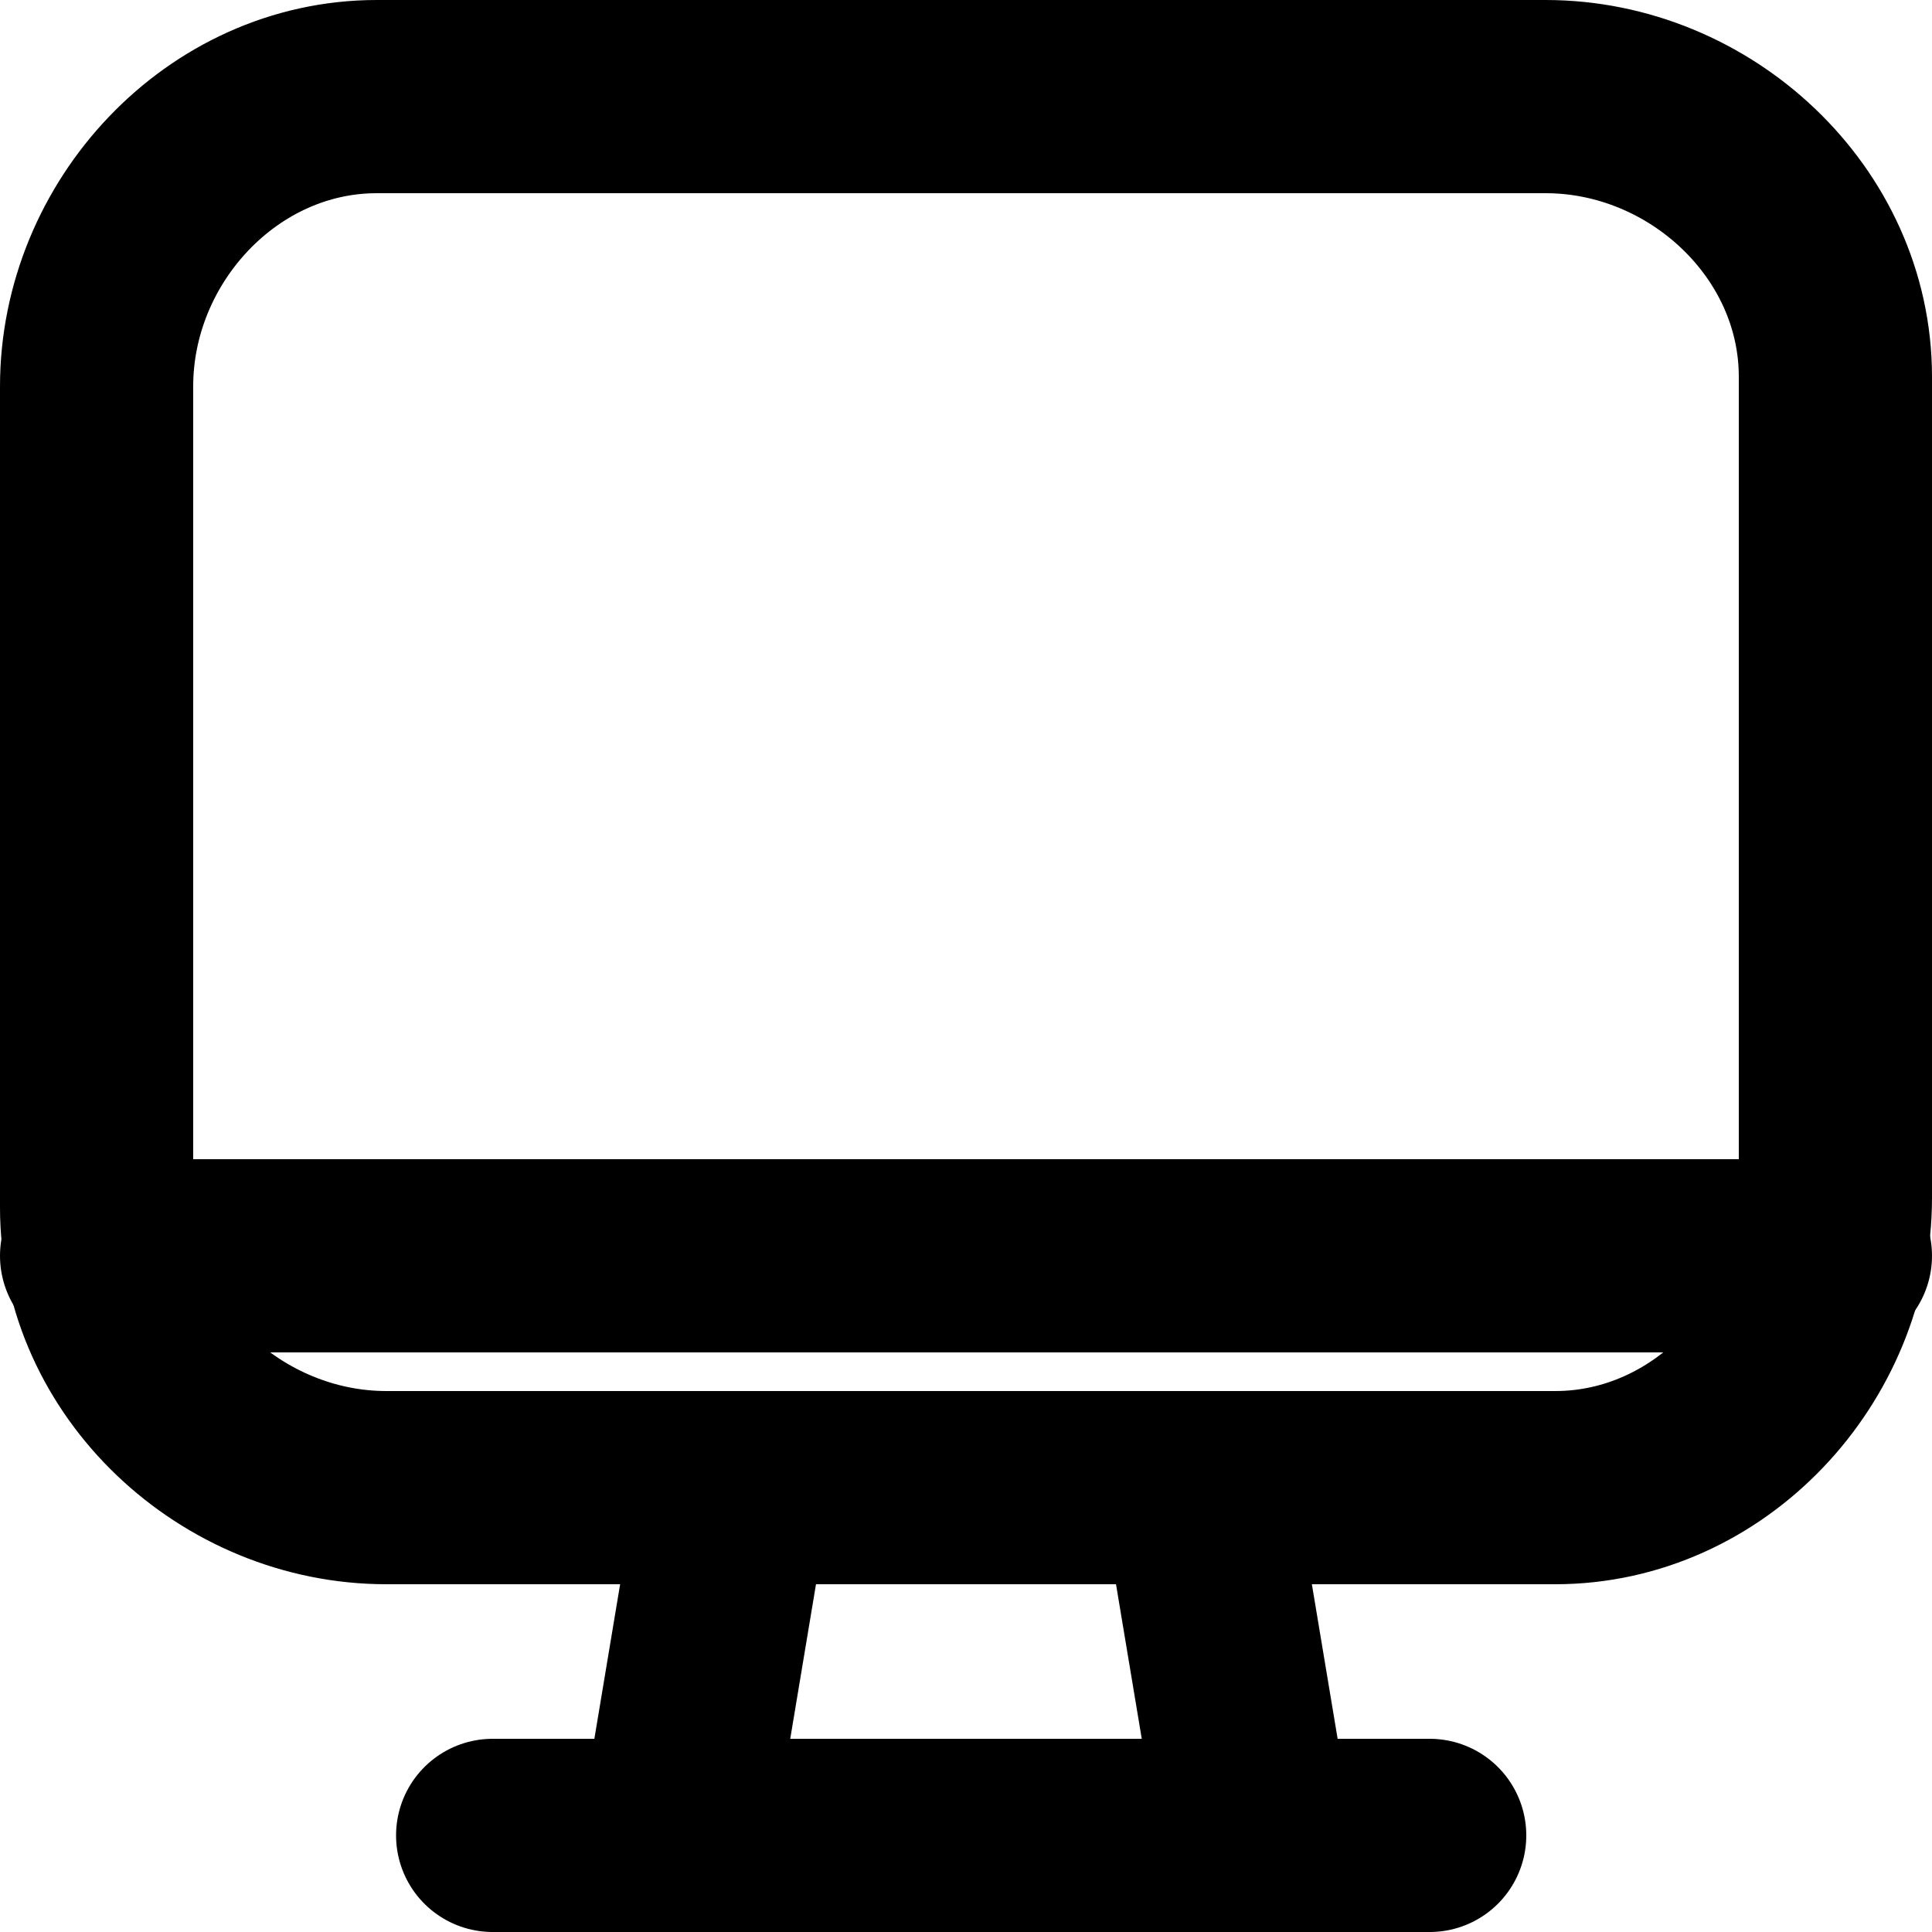 <?xml version="1.0" encoding="utf-8"?>
<!-- Generator: Adobe Illustrator 25.0.0, SVG Export Plug-In . SVG Version: 6.00 Build 0)  -->
<svg version="1.1" id="Слой_1" xmlns="http://www.w3.org/2000/svg" xmlns:xlink="http://www.w3.org/1999/xlink" x="0px" y="0px"
	 viewBox="0 0 20 20" style="enable-background:new 0 0 20 20;" xml:space="preserve">
<style type="text/css">
	.st0{fill:none;stroke:#000000;stroke-width:2;stroke-linecap:round;stroke-linejoin:round;}
</style>
<g id="monitor" transform="translate(0.2 0.2)">
	<path id="Path_395" class="st0" d="M12.8,18.8h-6l0.6-3.6h4.8L12.8,18.8z"/>
	<line id="Line_109" class="st0" x1="4.9" y1="18.8" x2="14.6" y2="18.8"/>
	<line id="Line_110" class="st0" x1="0.8" y1="12.8" x2="18.8" y2="12.8"/>
	<path id="Rectangle_335" class="st0" d="M3.8,0.8h12c1.6,0,3,1.3,3,2.9c0,0,0,0.1,0,0.1v8.4c0,1.6-1.3,3-2.9,3c0,0-0.1,0-0.1,0h-12
		c-1.6,0-3-1.3-3-2.9c0,0,0-0.1,0-0.1V3.8c0-1.6,1.3-3,2.9-3C3.7,0.8,3.8,0.8,3.8,0.8z"/>
</g>
</svg>
